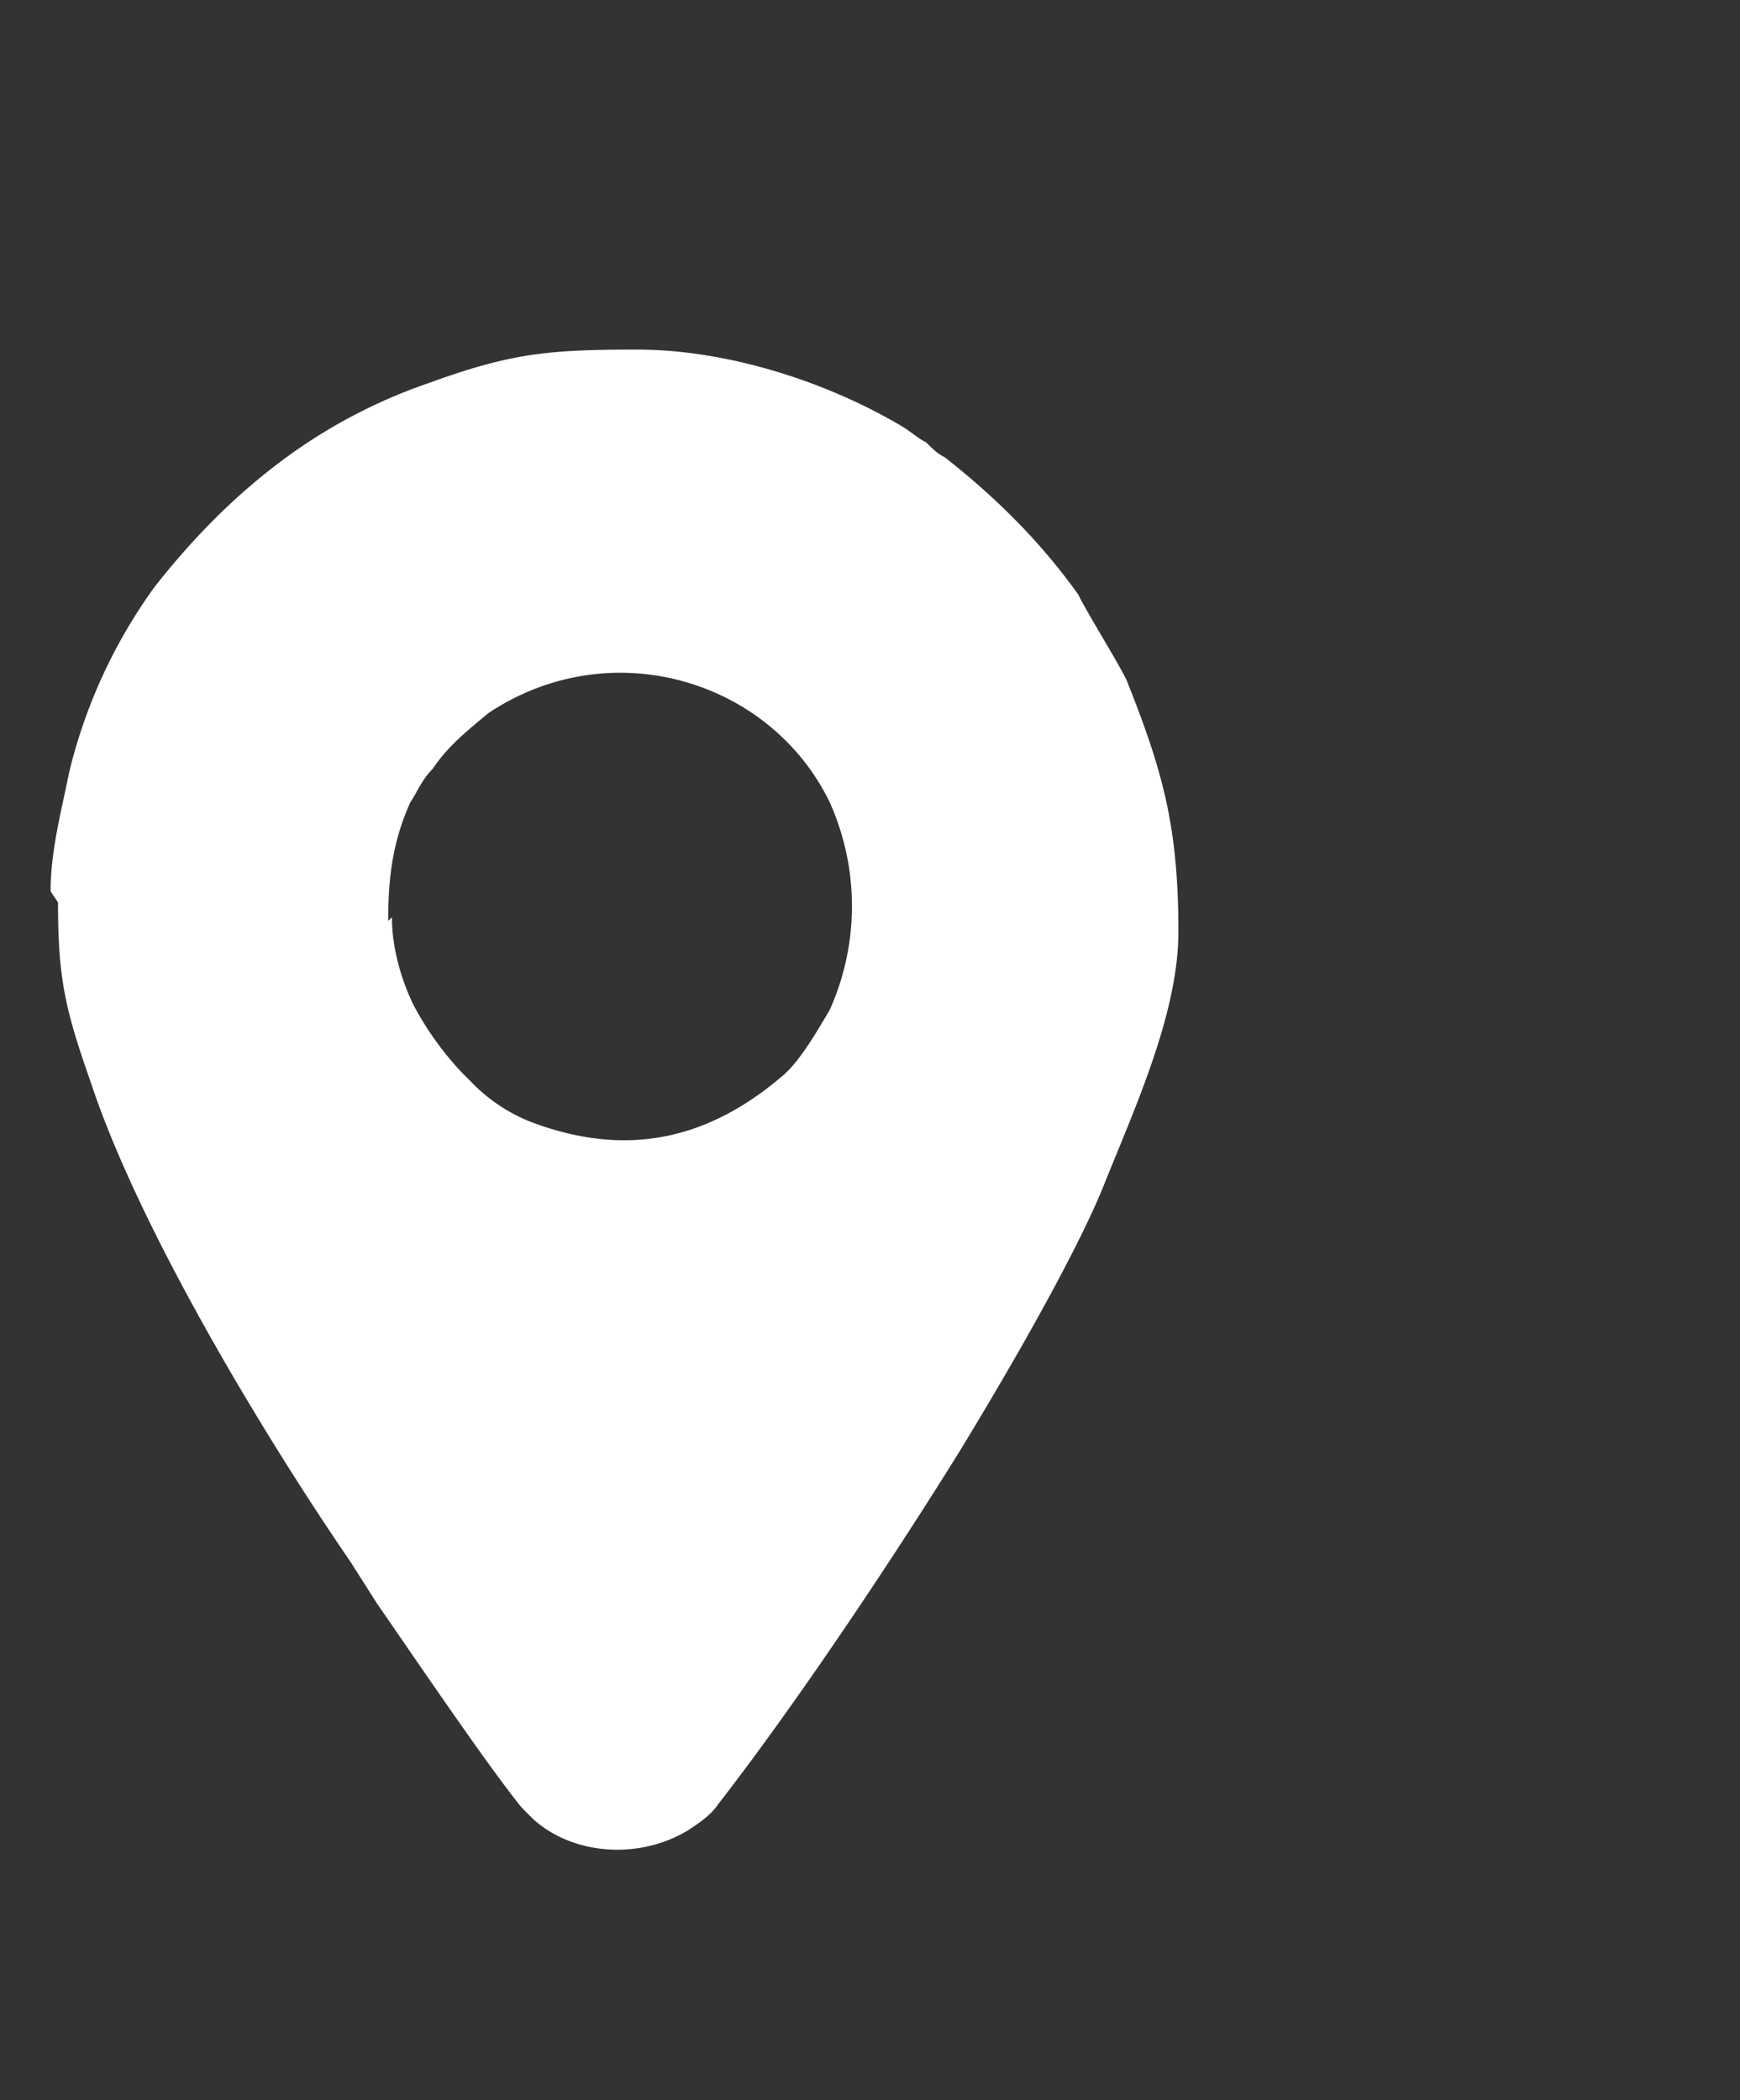 <svg width="29" height="35" fill="none" xmlns="http://www.w3.org/2000/svg"><rect width="100%" height="100%" fill="#333333" stroke="none"/><path fill-rule="evenodd" clip-rule="evenodd" d="M6.47 15.348c0-.68.062-1.299.37-1.979.124-.185.186-.37.372-.556.247-.371.556-.619.927-.928 2.04-1.36 4.7-.556 5.689 1.484a4.225 4.225 0 010 3.463c-.186.309-.495.865-.804 1.113-1.237 1.05-2.597 1.36-4.205.741a2.823 2.823 0 01-.989-.68l-.124-.123a5.143 5.143 0 01-.803-1.113c-.186-.371-.371-.928-.371-1.484l-.062.062zm-5.503-.31c0 1.299.124 1.794.556 3.03.804 2.412 2.845 5.812 4.329 7.976l.432.68c.557.804 1.855 2.721 2.412 3.401l.185.186c.68.618 1.793.68 2.597.185.186-.124.371-.247.495-.433 1.298-1.67 2.906-4.08 4.019-5.874.68-1.113 1.916-3.215 2.411-4.451.495-1.237 1.237-2.845 1.237-4.205 0-1.731-.248-2.659-.866-4.204-.186-.371-.618-1.051-.804-1.422-.618-.866-1.36-1.608-2.226-2.288-.123-.062-.185-.124-.309-.247-.123-.062-.185-.124-.37-.248-1.237-.742-2.907-1.298-4.453-1.298-1.483 0-2.102.062-3.462.556a8.924 8.924 0 00-2.288 1.175c-.865.618-1.607 1.36-2.287 2.226a8.757 8.757 0 00-1.423 3.091c-.123.619-.309 1.299-.309 1.98l.124.185z" fill="#fff"/></svg>
